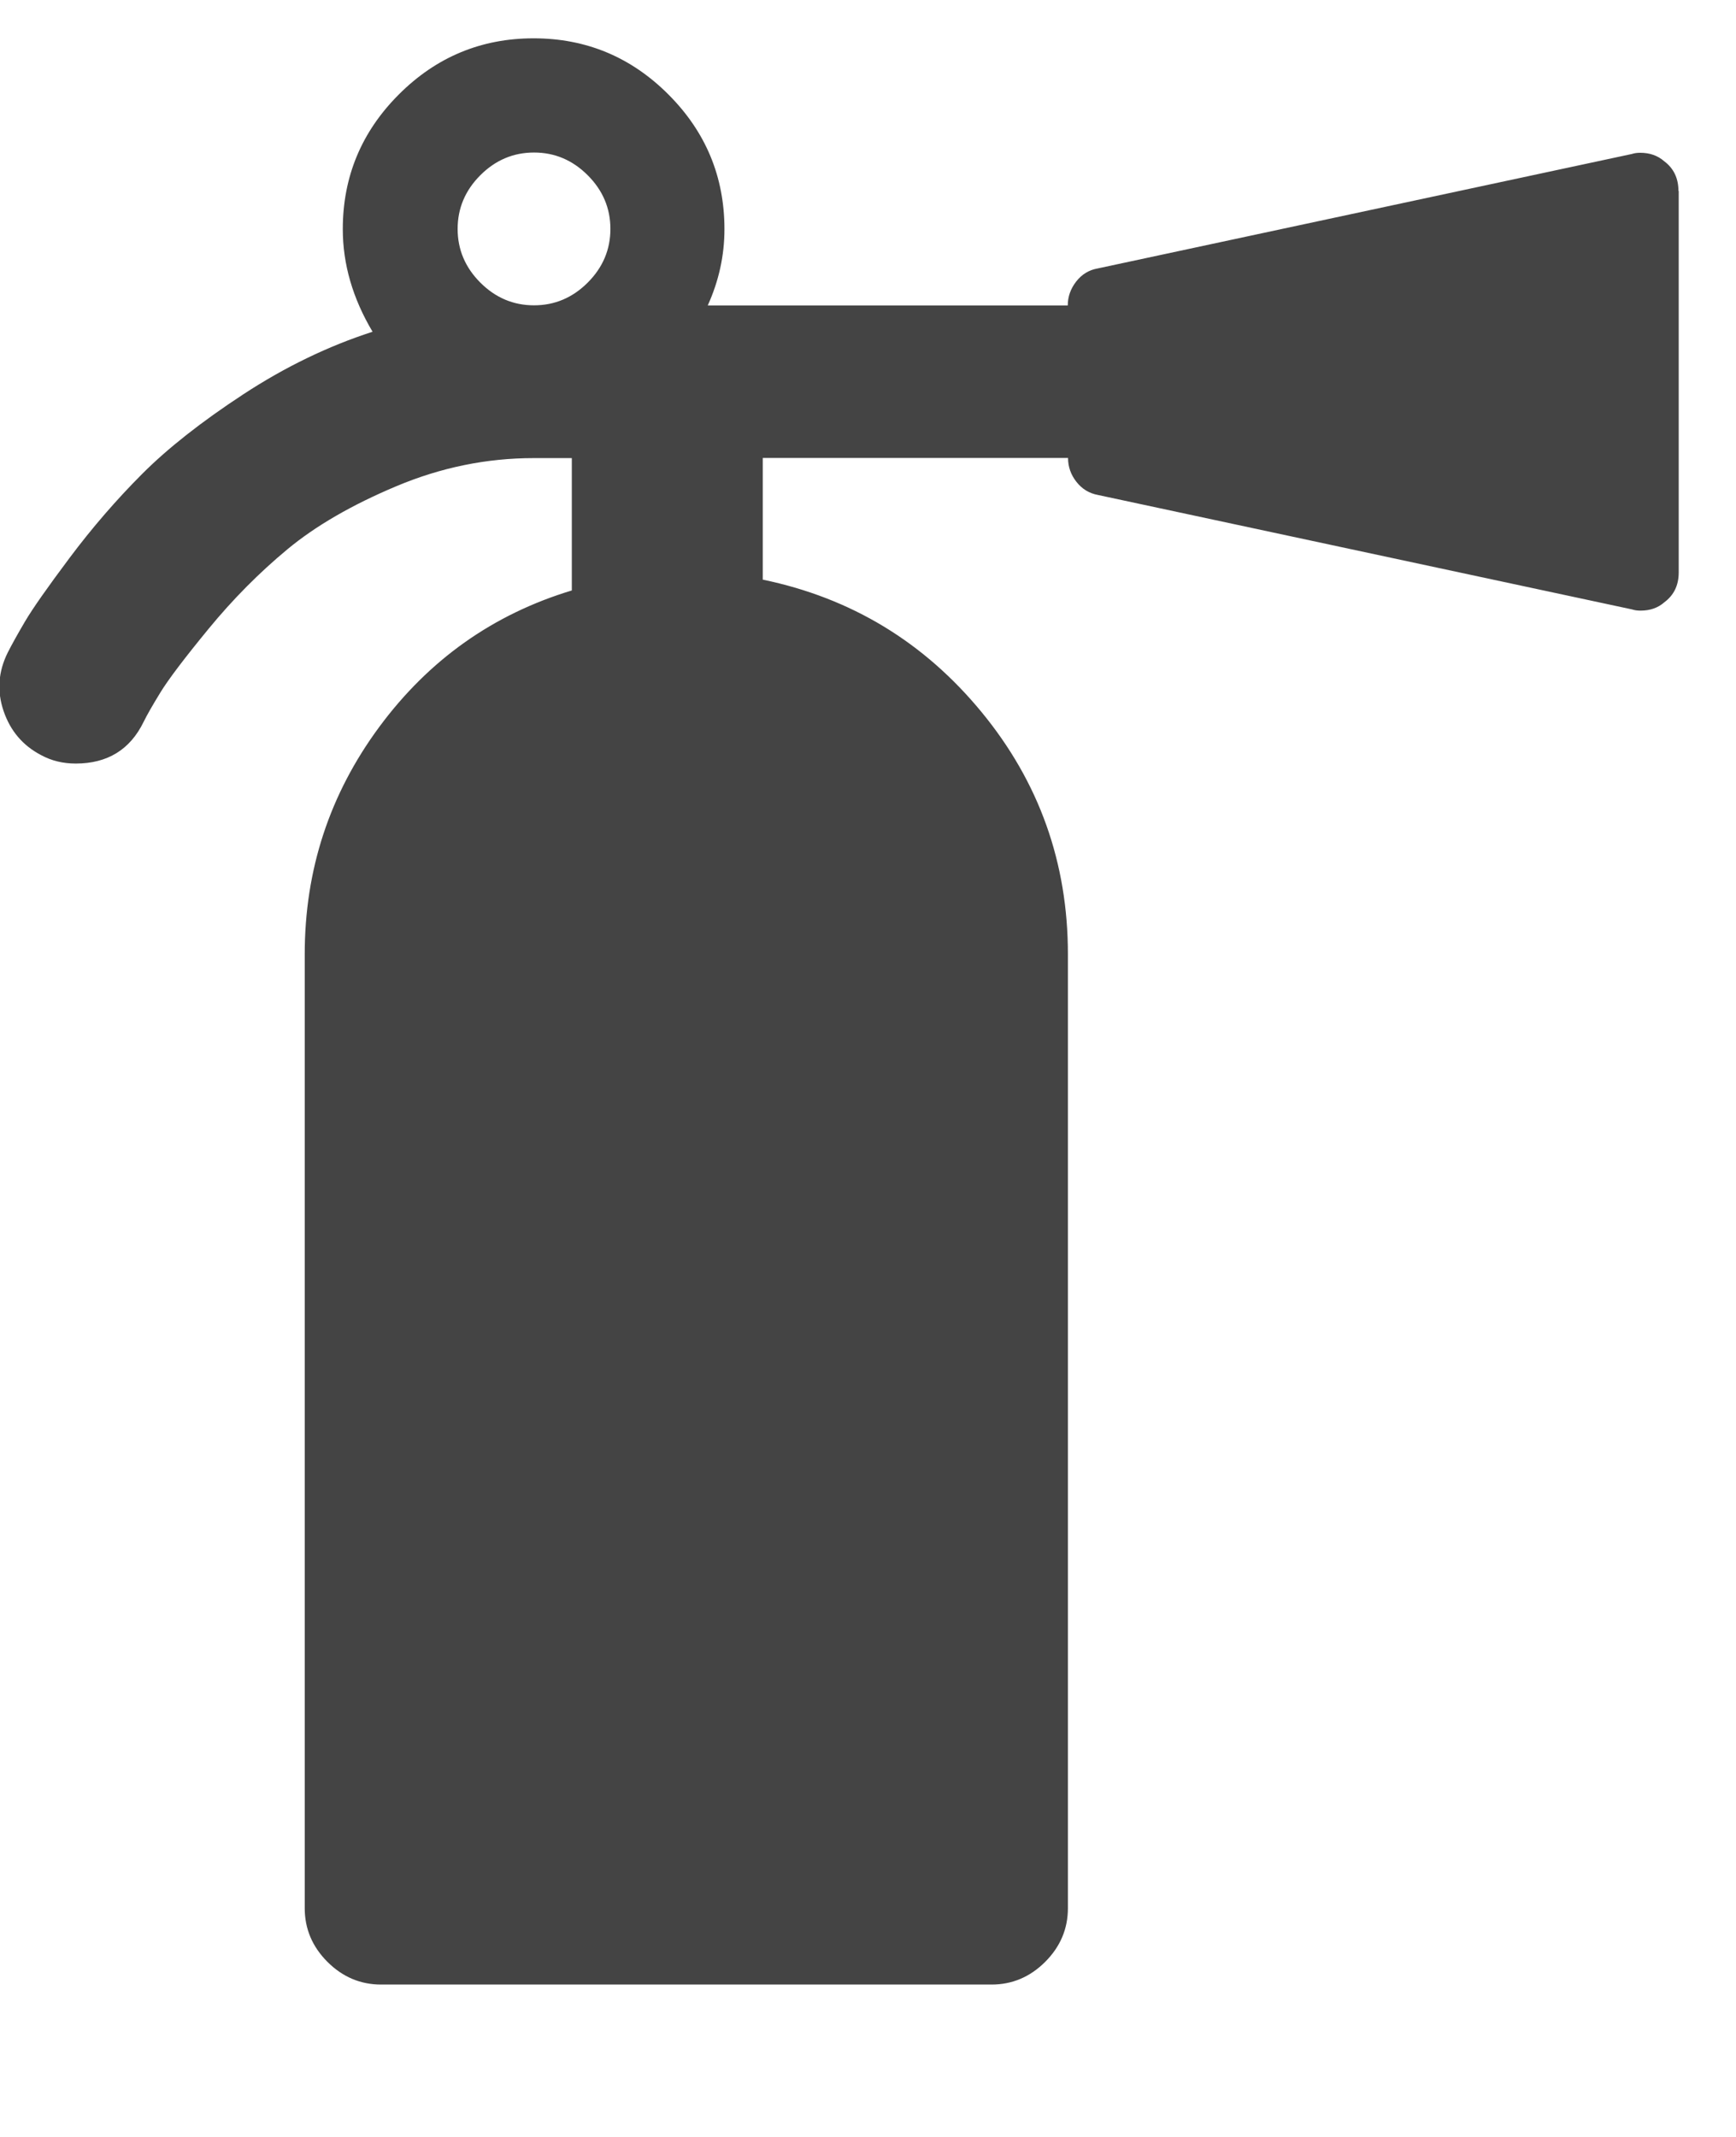 <?xml version="1.0" encoding="utf-8"?>
<!-- Generated by IcoMoon.io -->
<!DOCTYPE svg PUBLIC "-//W3C//DTD SVG 1.1//EN" "http://www.w3.org/Graphics/SVG/1.1/DTD/svg11.dtd">
<svg version="1.1" xmlns="http://www.w3.org/2000/svg" xmlns:xlink="http://www.w3.org/1999/xlink" width="13" height="16" viewBox="0 0 13 16">
<path fill="#444444" d="M4.571 1.714q0-0.232-0.17-0.402t-0.402-0.17-0.402 0.17-0.17 0.402 0.17 0.402 0.402 0.17 0.402-0.17 0.17-0.402zM12.571 1.429v2.857q0 0.143-0.107 0.223-0.071 0.063-0.179 0.063-0.036 0-0.063-0.009l-4-0.857q-0.098-0.018-0.161-0.098t-0.063-0.179h-2.286v0.911q0.991 0.205 1.638 0.991t0.647 1.813v7.143q0 0.232-0.17 0.402t-0.402 0.17h-4.571q-0.232 0-0.402-0.17t-0.17-0.402v-7.143q0-0.946 0.558-1.701t1.442-1.022v-0.991h-0.286q-0.527 0-1.027 0.21t-0.817 0.473-0.589 0.594-0.362 0.478-0.125 0.219q-0.152 0.313-0.509 0.313-0.143 0-0.259-0.063-0.205-0.107-0.281-0.33t0.031-0.438q0.045-0.089 0.129-0.232t0.335-0.478 0.54-0.625 0.759-0.598 0.969-0.469q-0.223-0.375-0.223-0.768 0-0.589 0.42-1.009t1.009-0.42 1.009 0.42 0.42 1.009q0 0.295-0.125 0.571h2.696q0-0.098 0.063-0.179t0.161-0.098l4-0.857q0.027-0.009 0.063-0.009 0.107 0 0.179 0.063 0.107 0.080 0.107 0.223z"></path>
</svg>
